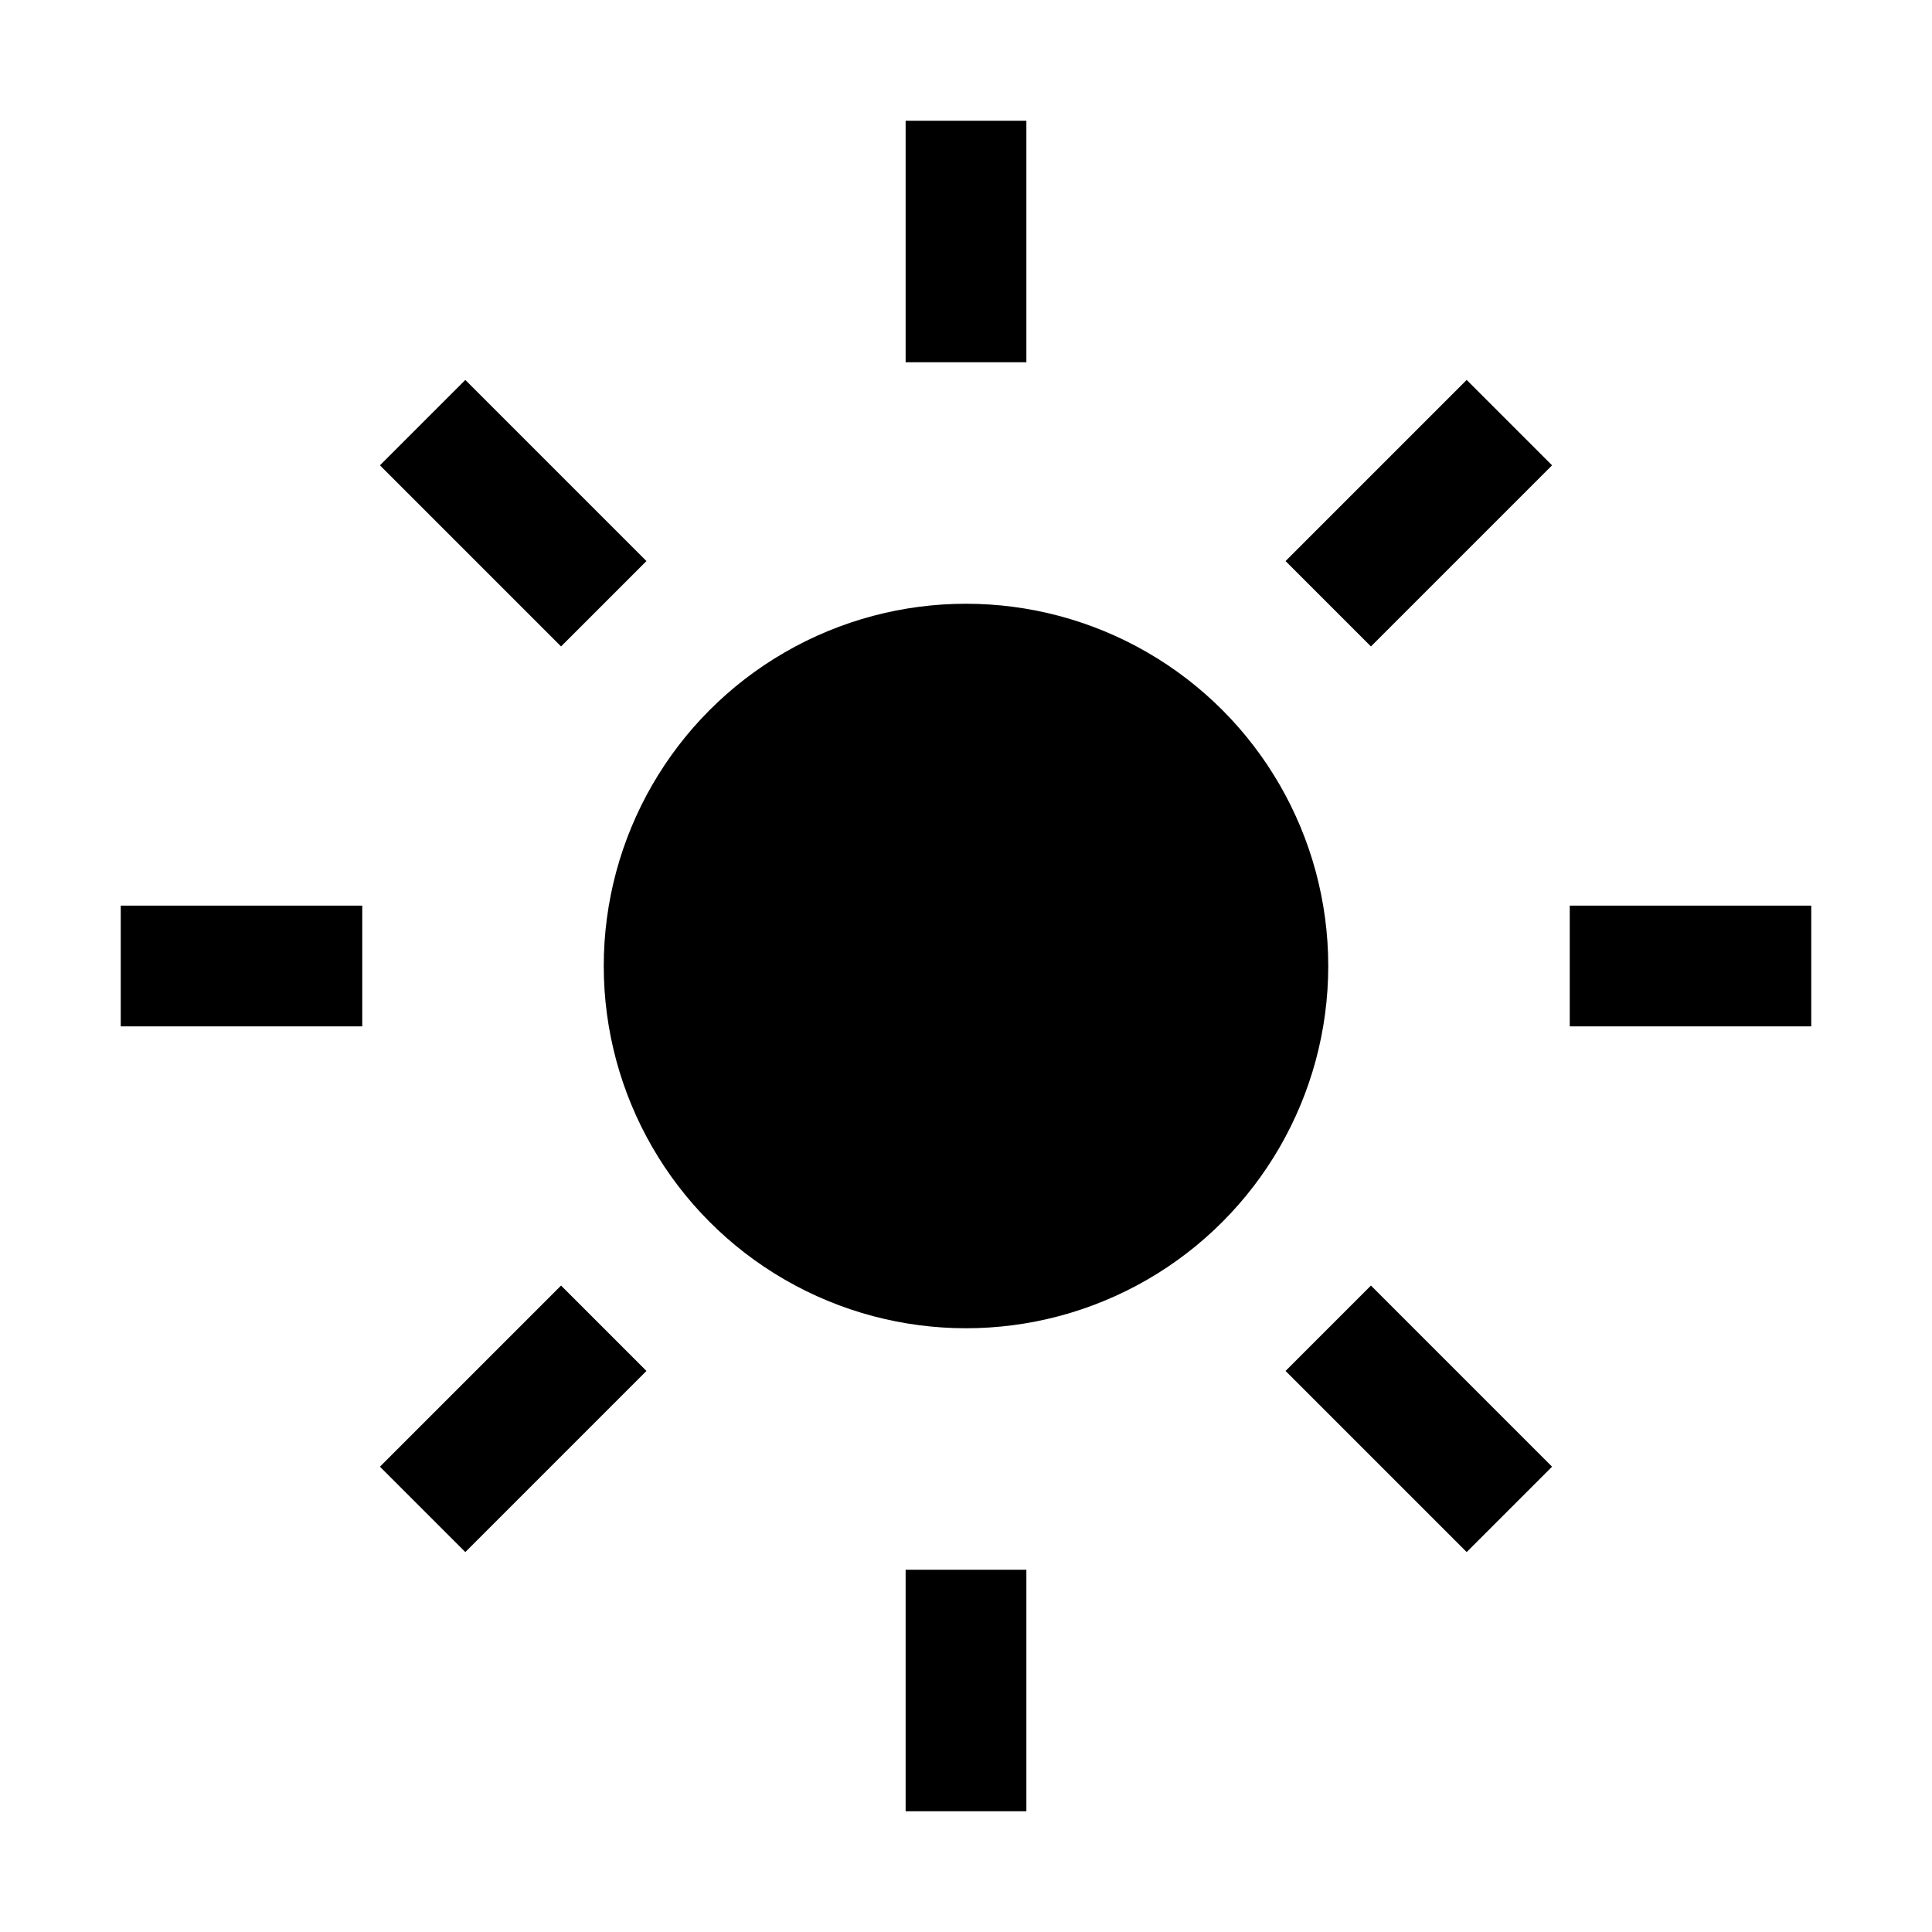 <svg xmlns="http://www.w3.org/2000/svg" class="bi bi-sun" viewBox="0 0 16 16">
                <circle cx="8" cy="8" r="3" fill="currentColor" />
                <line x1="8" y1="1" x2="8" y2="3" stroke="currentColor" stroke-width="1" />
                <line x1="8" y1="13" x2="8" y2="15" stroke="currentColor" stroke-width="1" />
                <line x1="1" y1="8" x2="3" y2="8" stroke="currentColor" stroke-width="1" />
                <line x1="13" y1="8" x2="15" y2="8" stroke="currentColor" stroke-width="1" />
                <line x1="3.5" y1="3.5" x2="5" y2="5" stroke="currentColor" stroke-width="1" />
                <line x1="11" y1="5" x2="12.5" y2="3.5" stroke="currentColor" stroke-width="1" />
                <line x1="3.5" y1="12.5" x2="5" y2="11" stroke="currentColor" stroke-width="1" />
                <line x1="11" y1="11" x2="12.5" y2="12.5" stroke="currentColor" stroke-width="1" />
            </svg>
